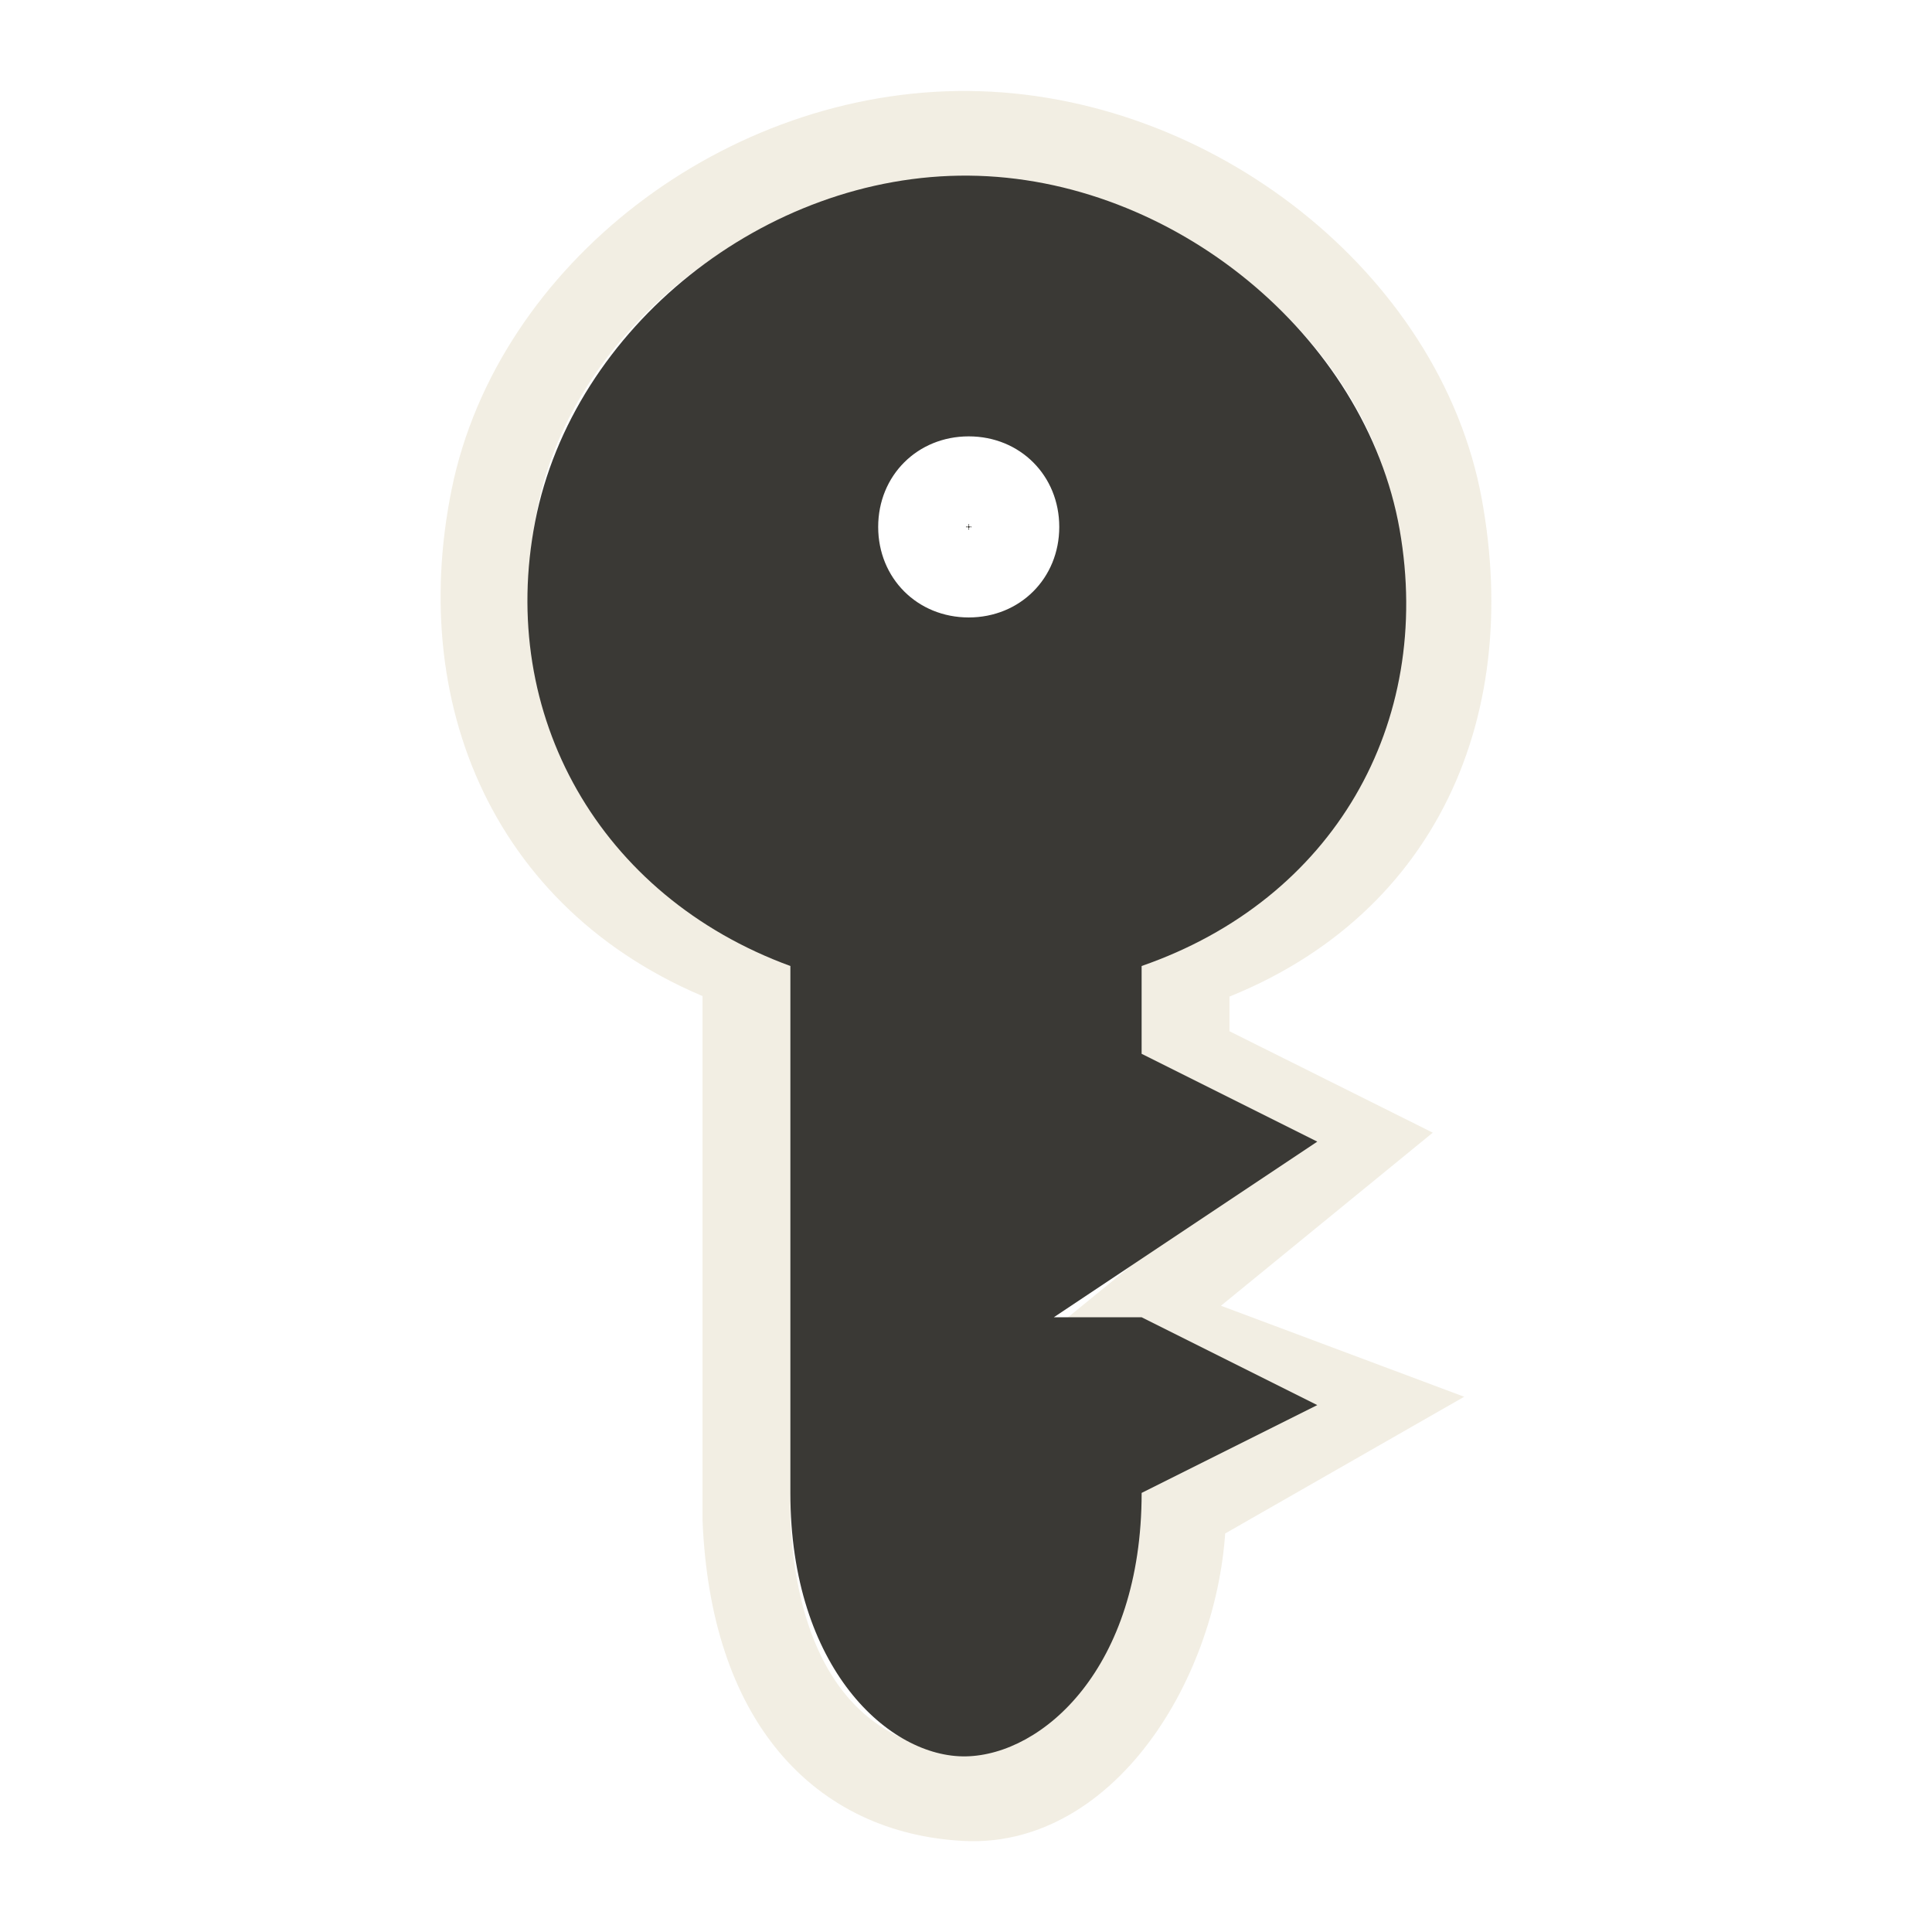 <?xml version="1.0" encoding="UTF-8" standalone="no"?>
<!-- Created with Inkscape (http://www.inkscape.org/) -->

<svg
   xmlns:svg="http://www.w3.org/2000/svg"
   xmlns="http://www.w3.org/2000/svg"
   version="1.1"
   width="22"
   height="22"
   id="svg7739">
  <defs
     id="defs7741" />
  <g
     transform="translate(0,6)"
     id="layer1">
    <path
       d="M 11.024,-4.464 C 8.487,-4.485 6.1,-2.64 5.632,-0.323 5.164,1.993 6.128,4.164 8.5,5 l 0,6.309 c 0.09,2.048 1.086,3.082 2.5,3.155 1.414,0.073 2.463,-1.728 2.462,-3.298 L 15.5,10 12.913,9.032 15.4,7 13.5,6.052 13.5,5 C 15.888,4.203 16.807,2.098 16.382,-0.225 15.958,-2.548 13.561,-4.443 11.024,-4.464 z"
       id="path3600"
       style="opacity:0.6;color:#000000;fill:none;stroke:#eae3d0;stroke-width:1;stroke-miterlimit:4;stroke-opacity:1;stroke-dasharray:none;marker:none;visibility:visible;display:inline;overflow:visible;enable-background:accumulate" />
    <path
       d="M 11.031,2 C 8.708,1.98 6.523,3.735 6.094,5.938 5.665,8.14 6.828,10.205 9,11 l 0,6 c 0,2 1.13,3.017 2,3 0.87,-0.017 2,-1 2,-3 l 2,-1 -2,-1 -1,0 3,-2 -2,-1 0,-1 C 15.186,10.242 16.326,8.241 15.938,6.031 15.549,3.822 13.354,2.02 11.031,2 z m 0,2.969 c 0.585,0 1.031,0.447 1.031,1.031 0,0.585 -0.447,1.031 -1.031,1.031 C 10.447,7.031 10,6.585 10,6 10,5.415 10.447,4.969 11.031,4.969 z m 0,1 C 11.053,5.969 11,6.022 11,6 c 0,-0.022 0.053,0.031 0.031,0.031 -0.022,0 0.031,-0.053 0.031,-0.031 0,0.022 -0.053,-0.031 -0.031,-0.031 z"
       transform="translate(0,-6)"
       id="path7793"
       style="color:#000000;fill:#3a3935;fill-opacity:1;stroke:none;stroke-width:1;marker:none;visibility:visible;display:inline;overflow:visible;enable-background:accumulate" />
  </g>
</svg>
